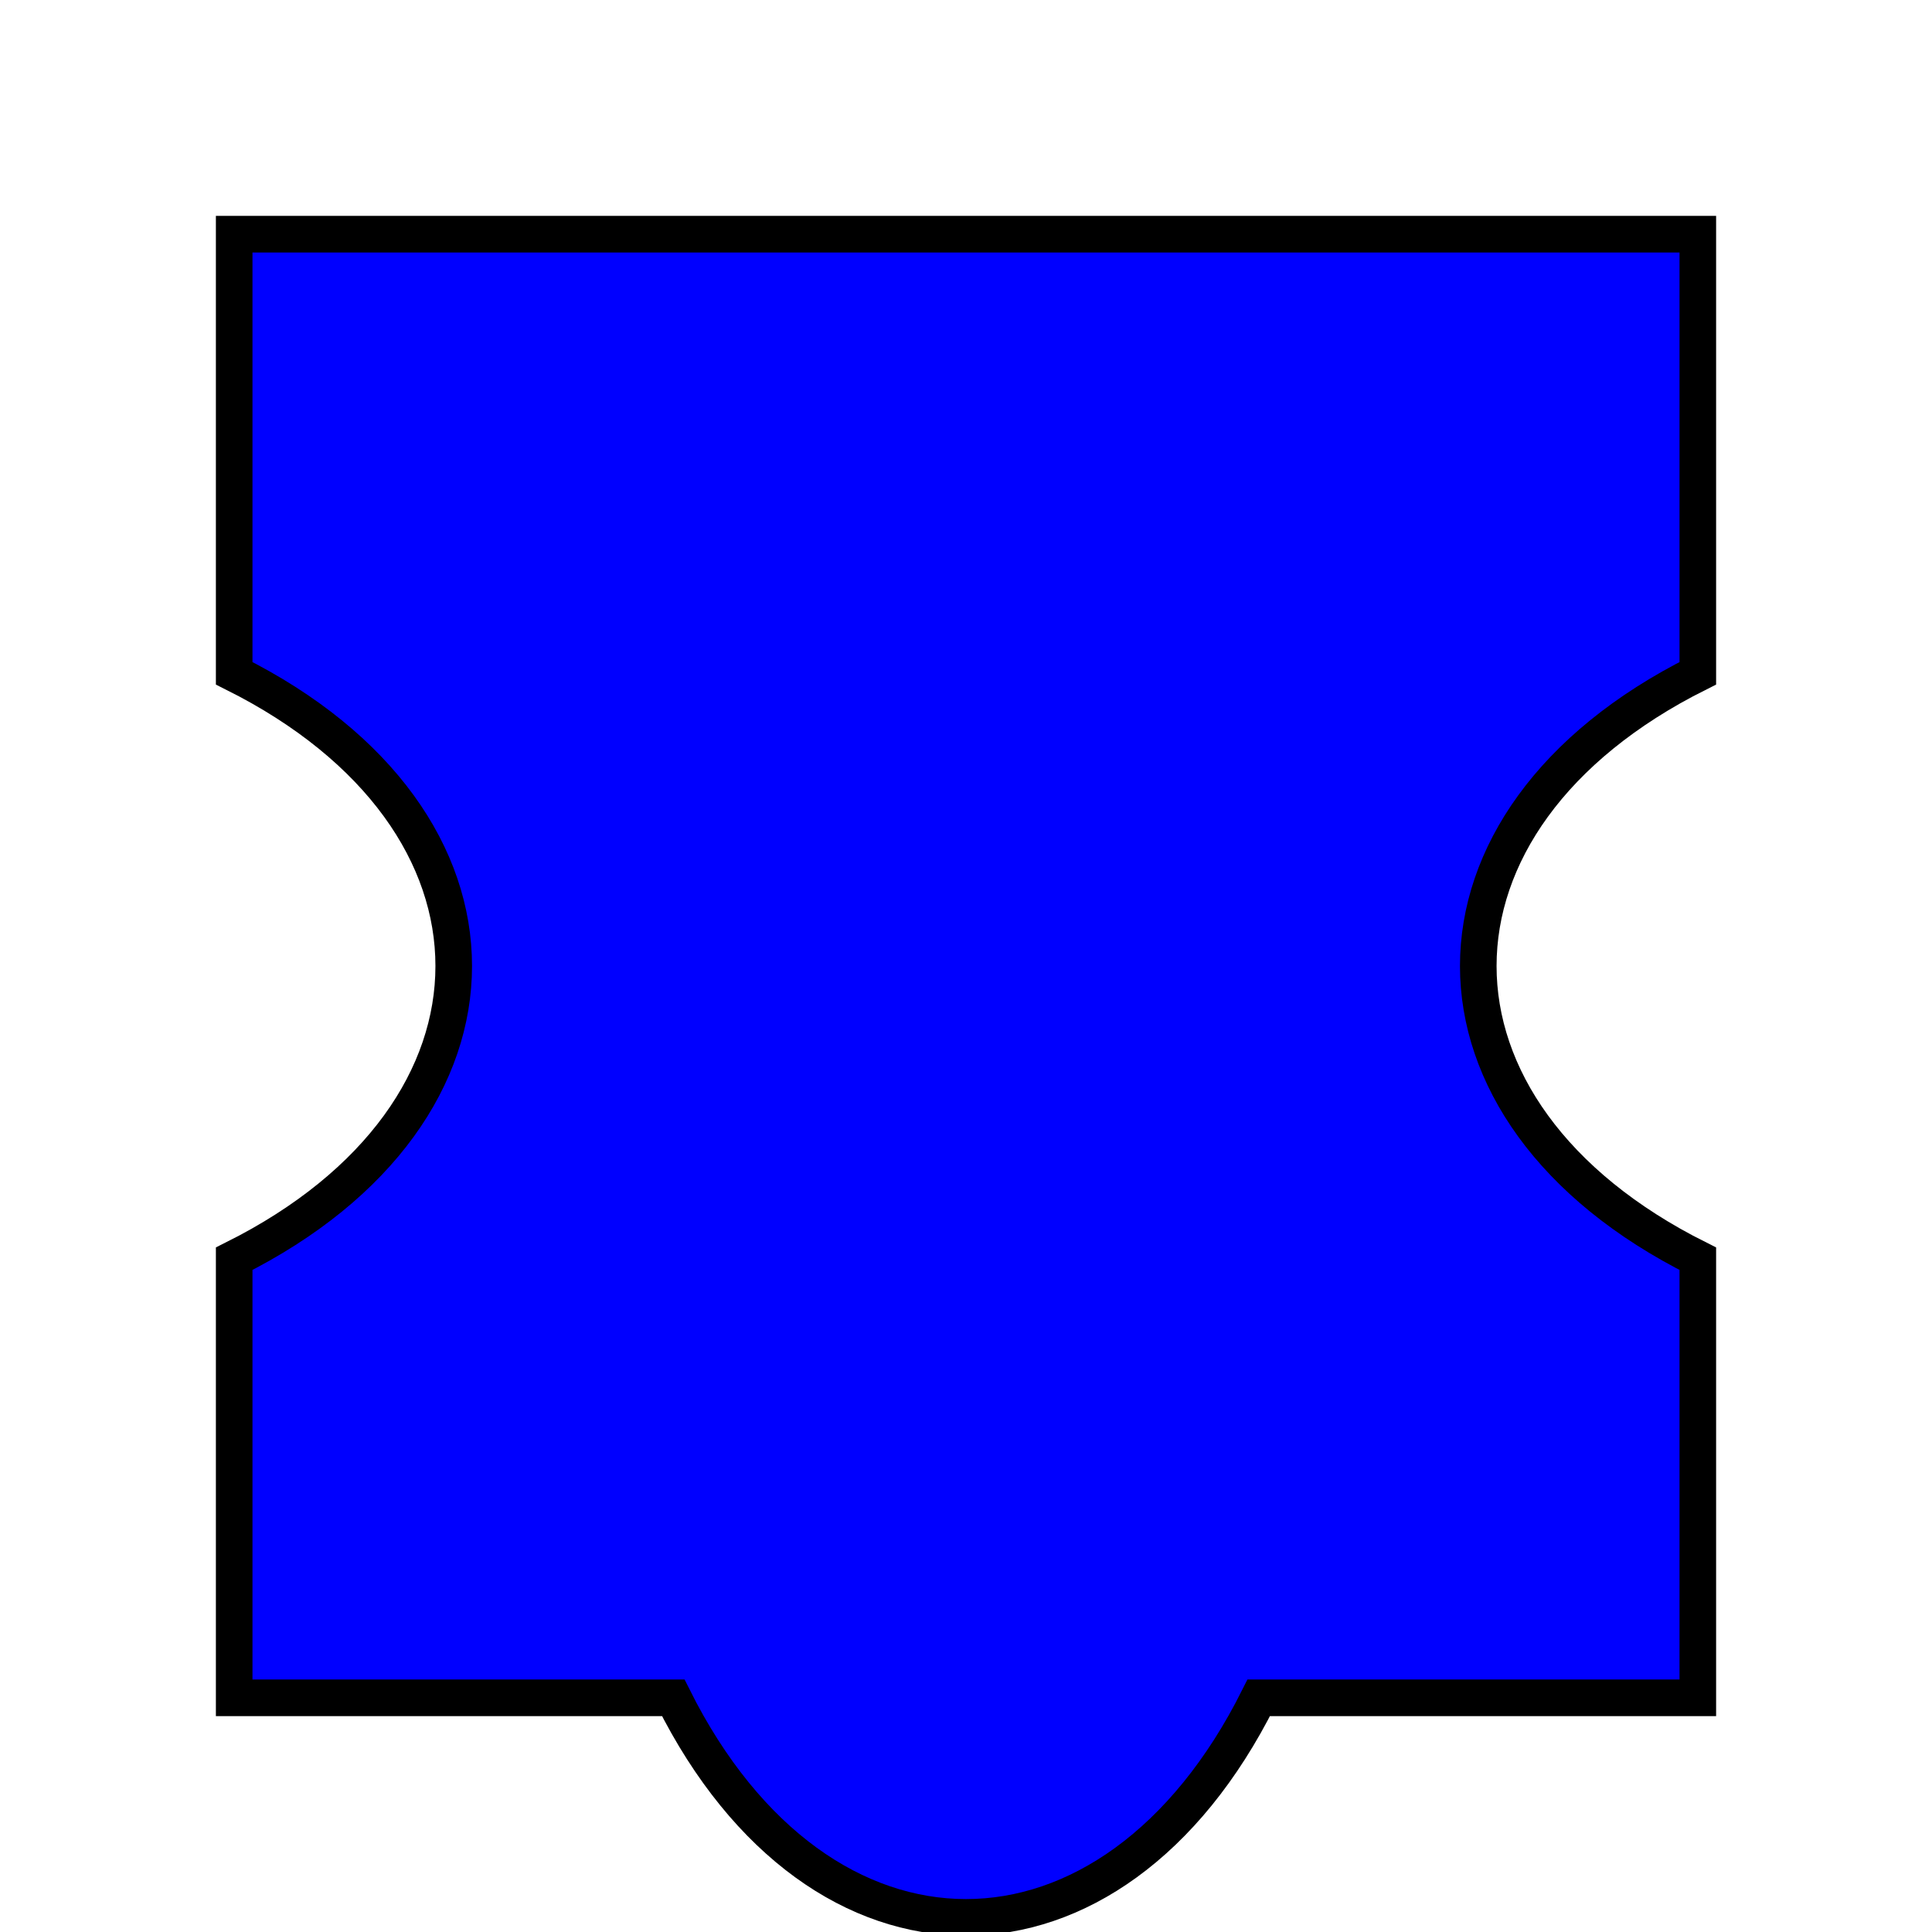 <?xml version="1.0" encoding="utf-8" ?>
<svg baseProfile="full" height="200" version="1.1" viewBox="-32.0 -32.0 264.0 264.0" width="200" xmlns="http://www.w3.org/2000/svg" xmlns:ev="http://www.w3.org/2001/xml-events" xmlns:xlink="http://www.w3.org/1999/xlink"><defs /><path d="M 0 0 L 200 0 L 200 60.0 C 160.0 80.0 160.0 120.0 200 140.0 L 200 200 L 140.0 200 C 120.0 240.0 80.0 240.0 60.0 200 L 0 200 L 0 140.0 C 40.0 120.0 40.0 80.0 0 60.0 L 0 0 Z" fill="blue" stroke="black" stroke-width="5" /></svg>